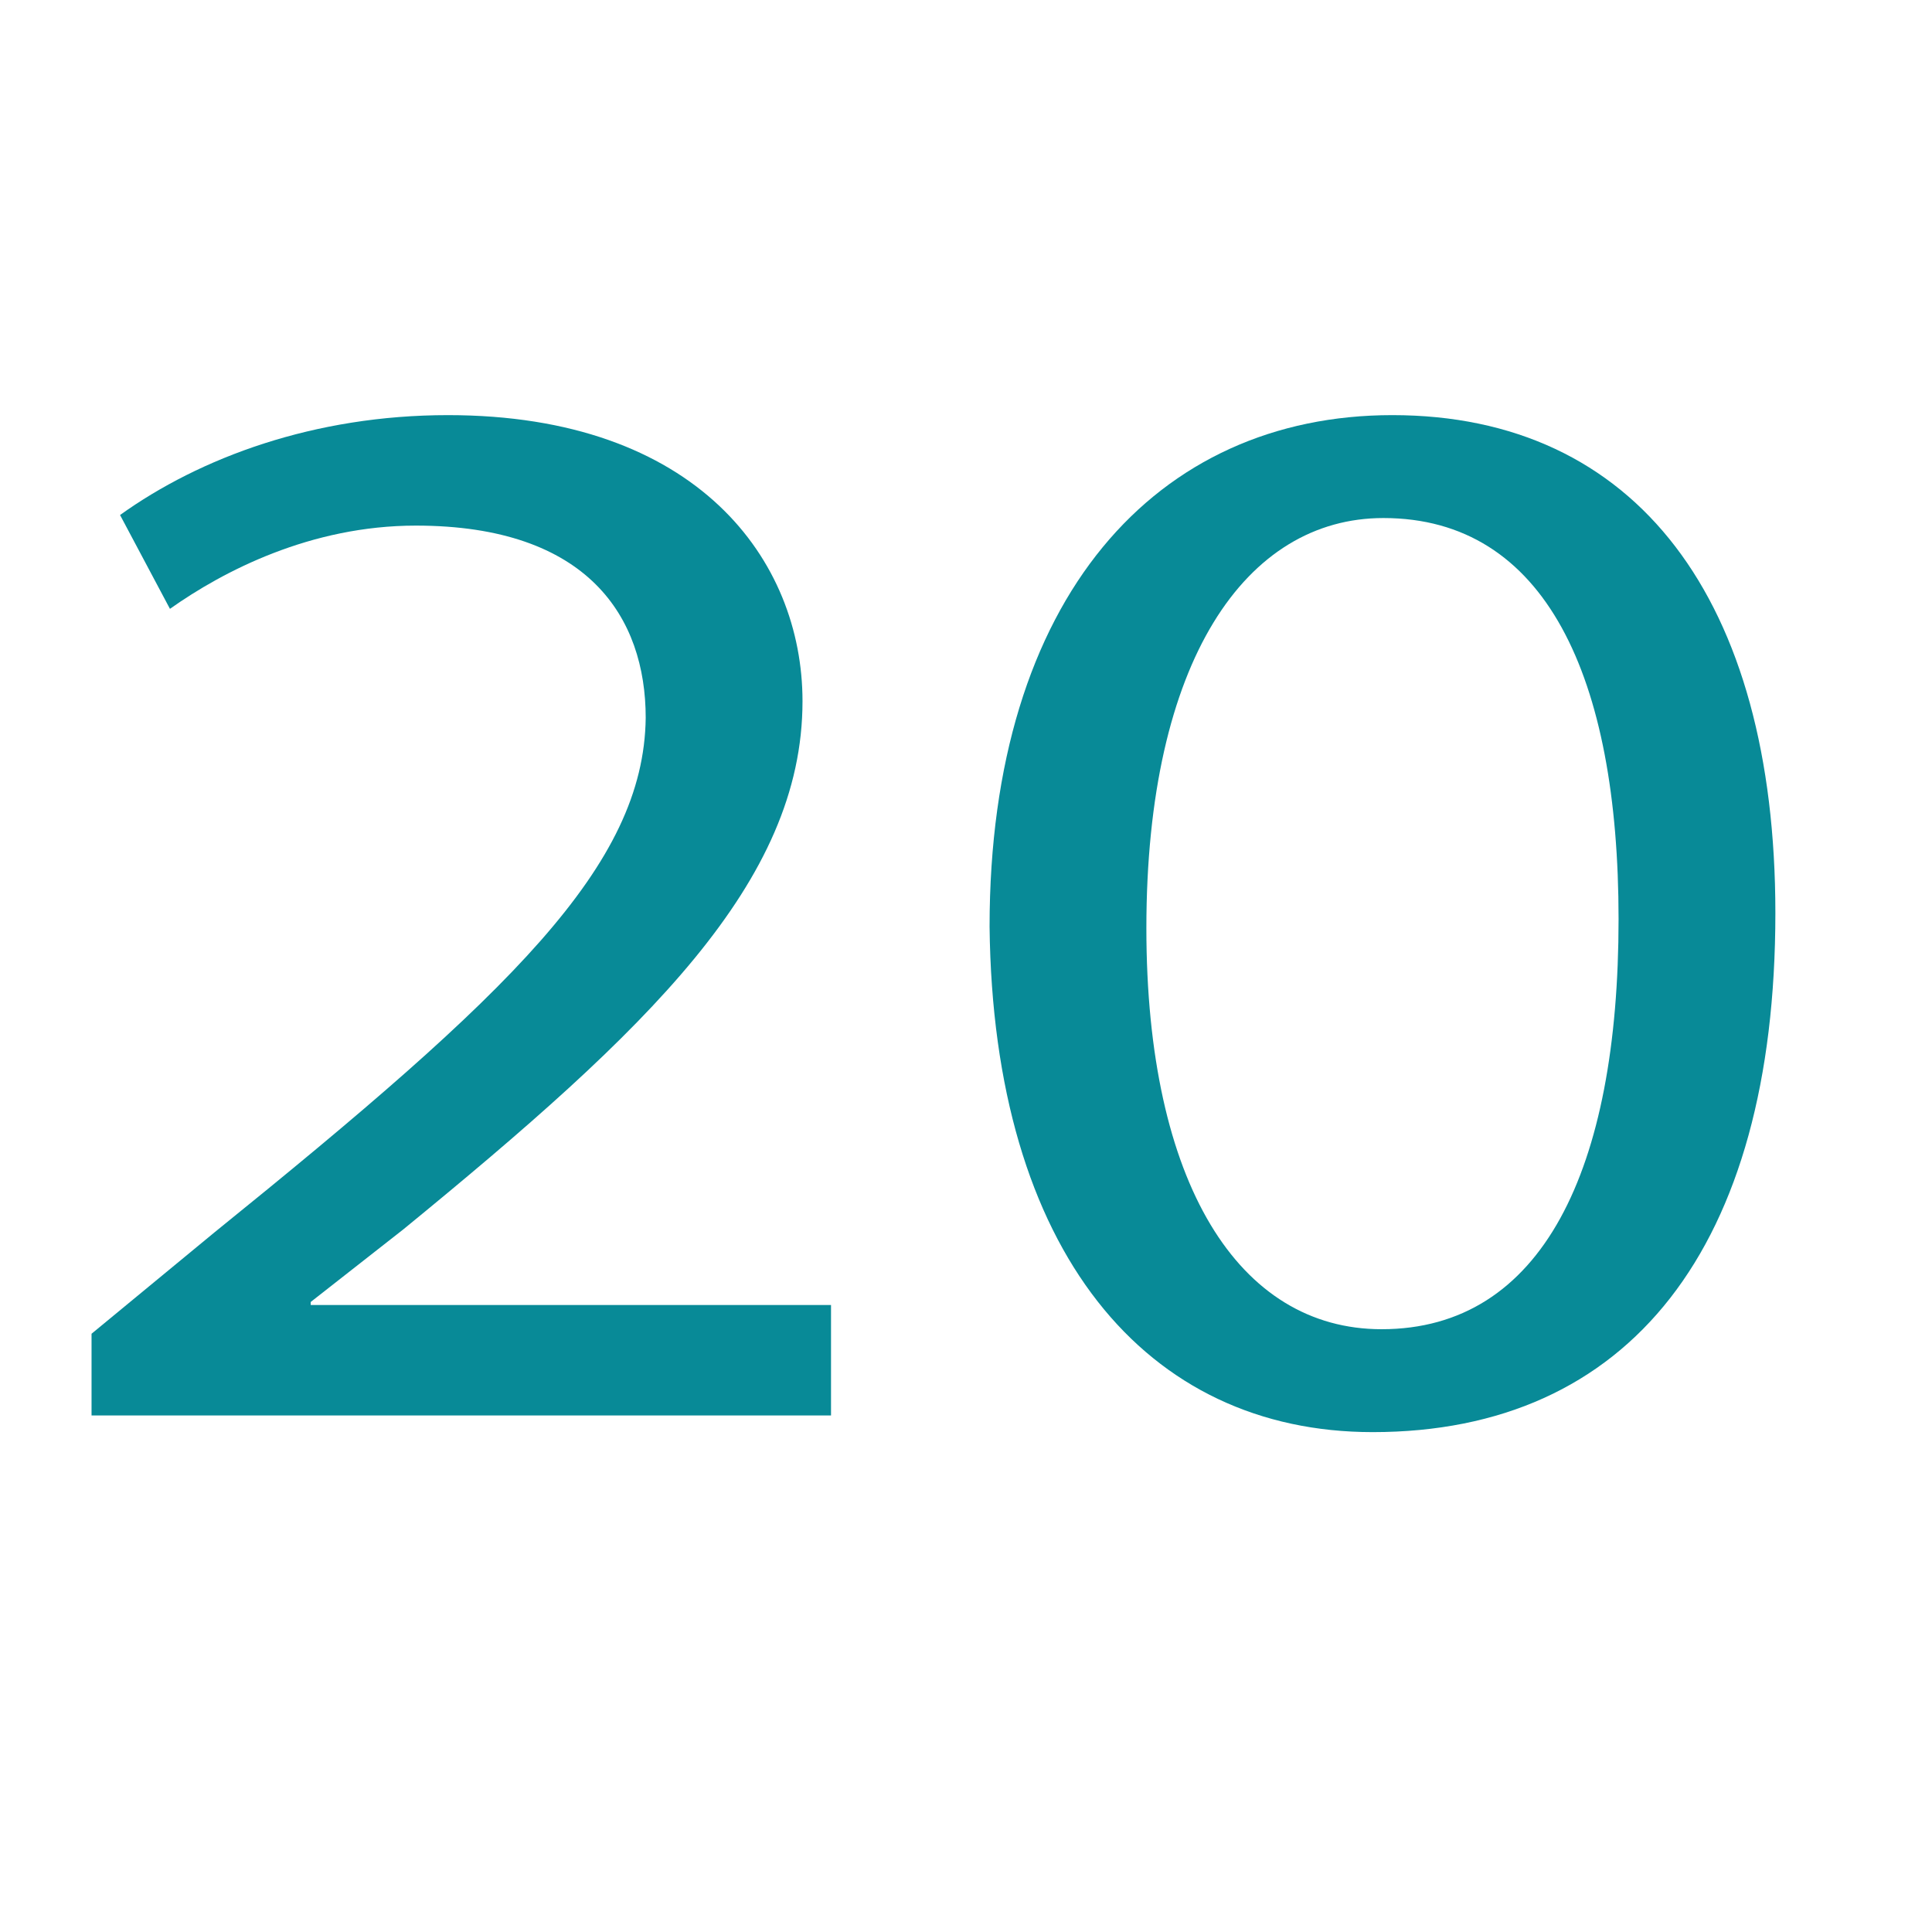 <?xml version="1.0" encoding="utf-8"?>
<!-- Generator: Adobe Illustrator 27.7.0, SVG Export Plug-In . SVG Version: 6.00 Build 0)  -->
<svg version="1.1" id="Layer_1" xmlns="http://www.w3.org/2000/svg" xmlns:xlink="http://www.w3.org/1999/xlink" x="0px" y="0px"
	 width="1000px" height="1000px" viewBox="0 0 1000 1000" enable-background="new 0 0 1000 1000" xml:space="preserve">
<g>
	<path fill="#088A97" d="M47.384,732.647v-42.3l63.638-52.482C264.121,514.1,333.293,448.3,334.215,371.535
		c0-51.7-29.513-99.482-118.975-99.482c-54.415,0-99.607,23.5-127.276,43.083L62.14,266.569
		c41.503-29.766,100.529-51.699,169.701-51.699c129.12,0,183.535,75.199,183.535,148.048c0,93.999-80.238,169.981-206.592,273.381
		l-47.959,37.6v1.566h269.308v57.183H47.384z"/>
	<path fill="#088A97" d="M918.931,472.583c0,173.115-75.627,268.68-208.437,268.68c-117.131,0-196.447-93.215-198.292-261.63
		c0-170.765,86.695-264.764,208.438-264.764C846.992,214.87,918.931,310.435,918.931,472.583z M593.363,480.417
		c0,132.382,47.959,207.581,121.742,207.581c83.006,0,122.664-82.249,122.664-212.281c0-125.332-37.813-207.581-121.742-207.581
		C645.012,268.136,593.363,341.768,593.363,480.417z"/>
</g>
<g>
	<rect x="41" y="-36" fill="none" width="5" height="0"/>
</g>
<g>
</g>
<g>
</g>
<g>
</g>
<g>
</g>
<g>
</g>
<g>
</g>
</svg>
